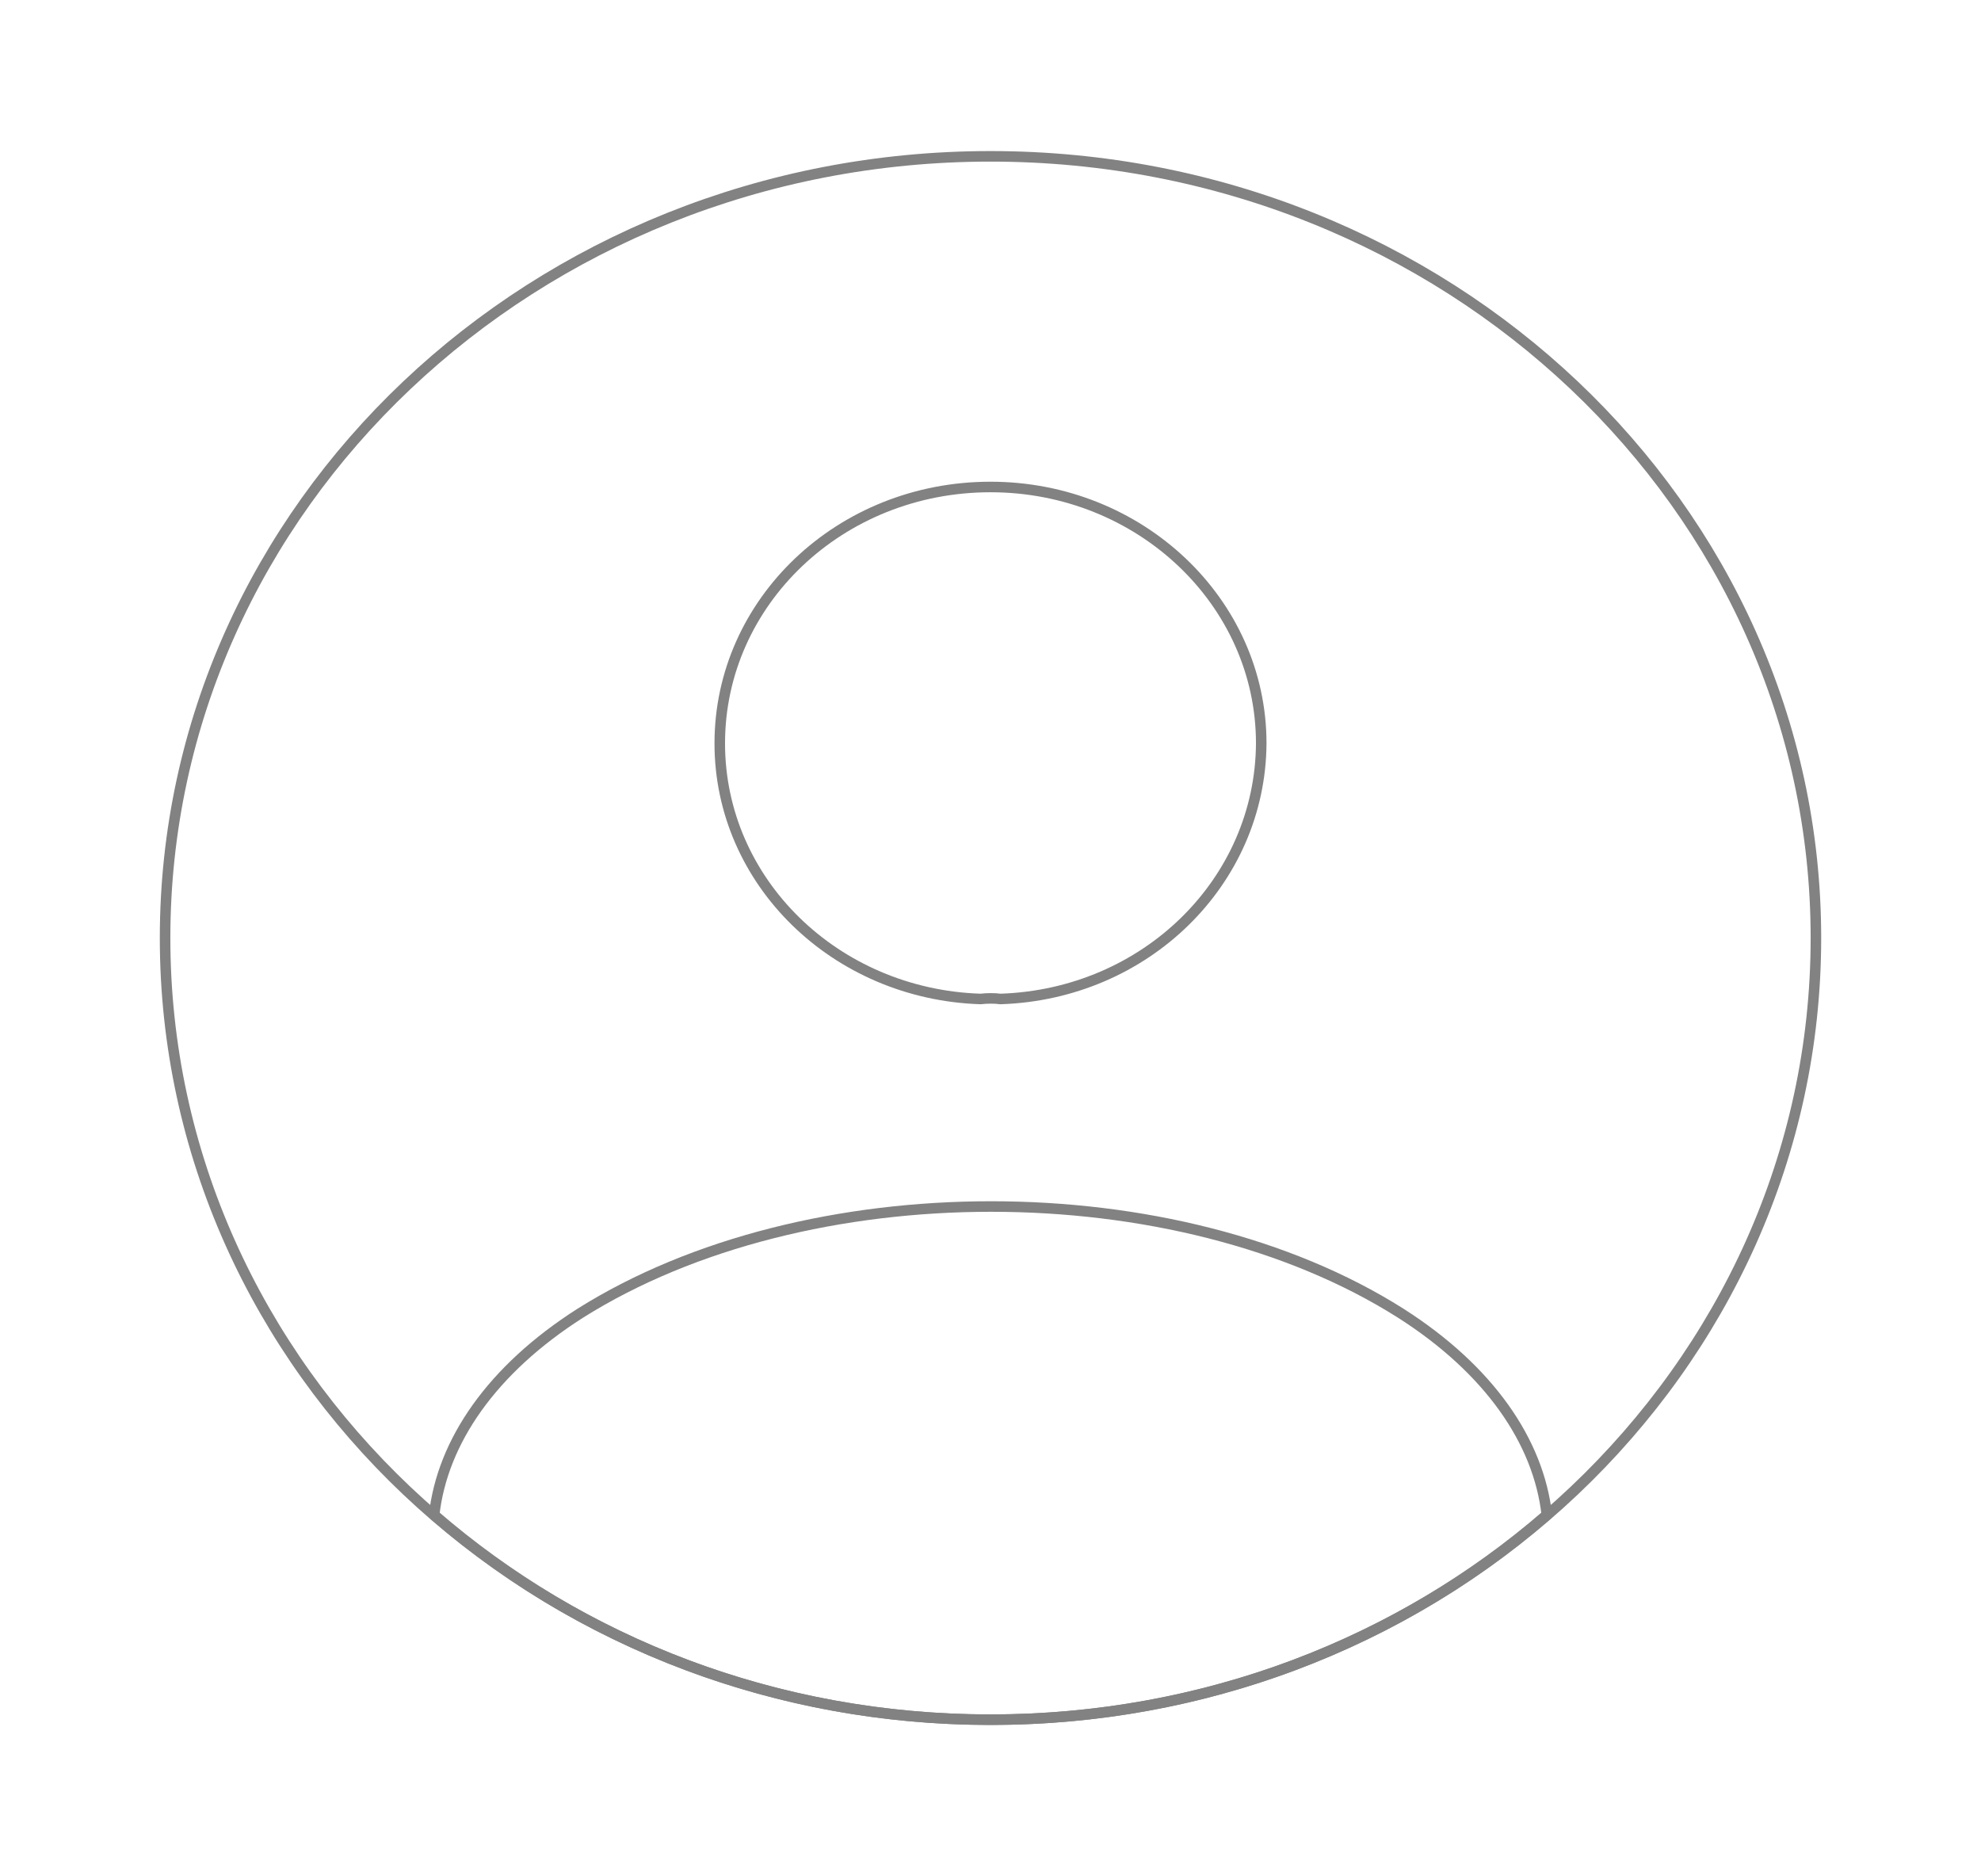 <svg width="282" height="267" viewBox="0 0 282 267" fill="none" xmlns="http://www.w3.org/2000/svg">
<path d="M142.41 142.177C141.587 142.066 140.53 142.066 139.59 142.177C118.91 141.51 102.46 125.49 102.46 105.799C102.46 85.662 119.615 69.309 141 69.309C162.267 69.309 179.54 85.662 179.54 105.799C179.422 125.49 163.09 141.51 142.41 142.177Z" stroke="#828282" stroke-width="1.5" stroke-linecap="round" stroke-linejoin="round"/>
<path d="M220.195 215.603C199.28 233.737 171.55 244.75 141 244.75C110.45 244.75 82.72 233.737 61.805 215.603C62.98 205.145 70.03 194.91 82.602 186.9C114.797 166.653 167.437 166.653 199.397 186.9C211.97 194.91 219.02 205.145 220.195 215.603Z" stroke="#828282" stroke-width="1.5" stroke-linecap="round" stroke-linejoin="round"/>
<path d="M141 244.75C205.893 244.75 258.5 194.942 258.5 133.5C258.5 72.058 205.893 22.25 141 22.25C76.106 22.25 23.5 72.058 23.5 133.5C23.5 194.942 76.106 244.75 141 244.75Z" stroke="#828282" stroke-width="1.5" stroke-linecap="round" stroke-linejoin="round"/>
</svg>
